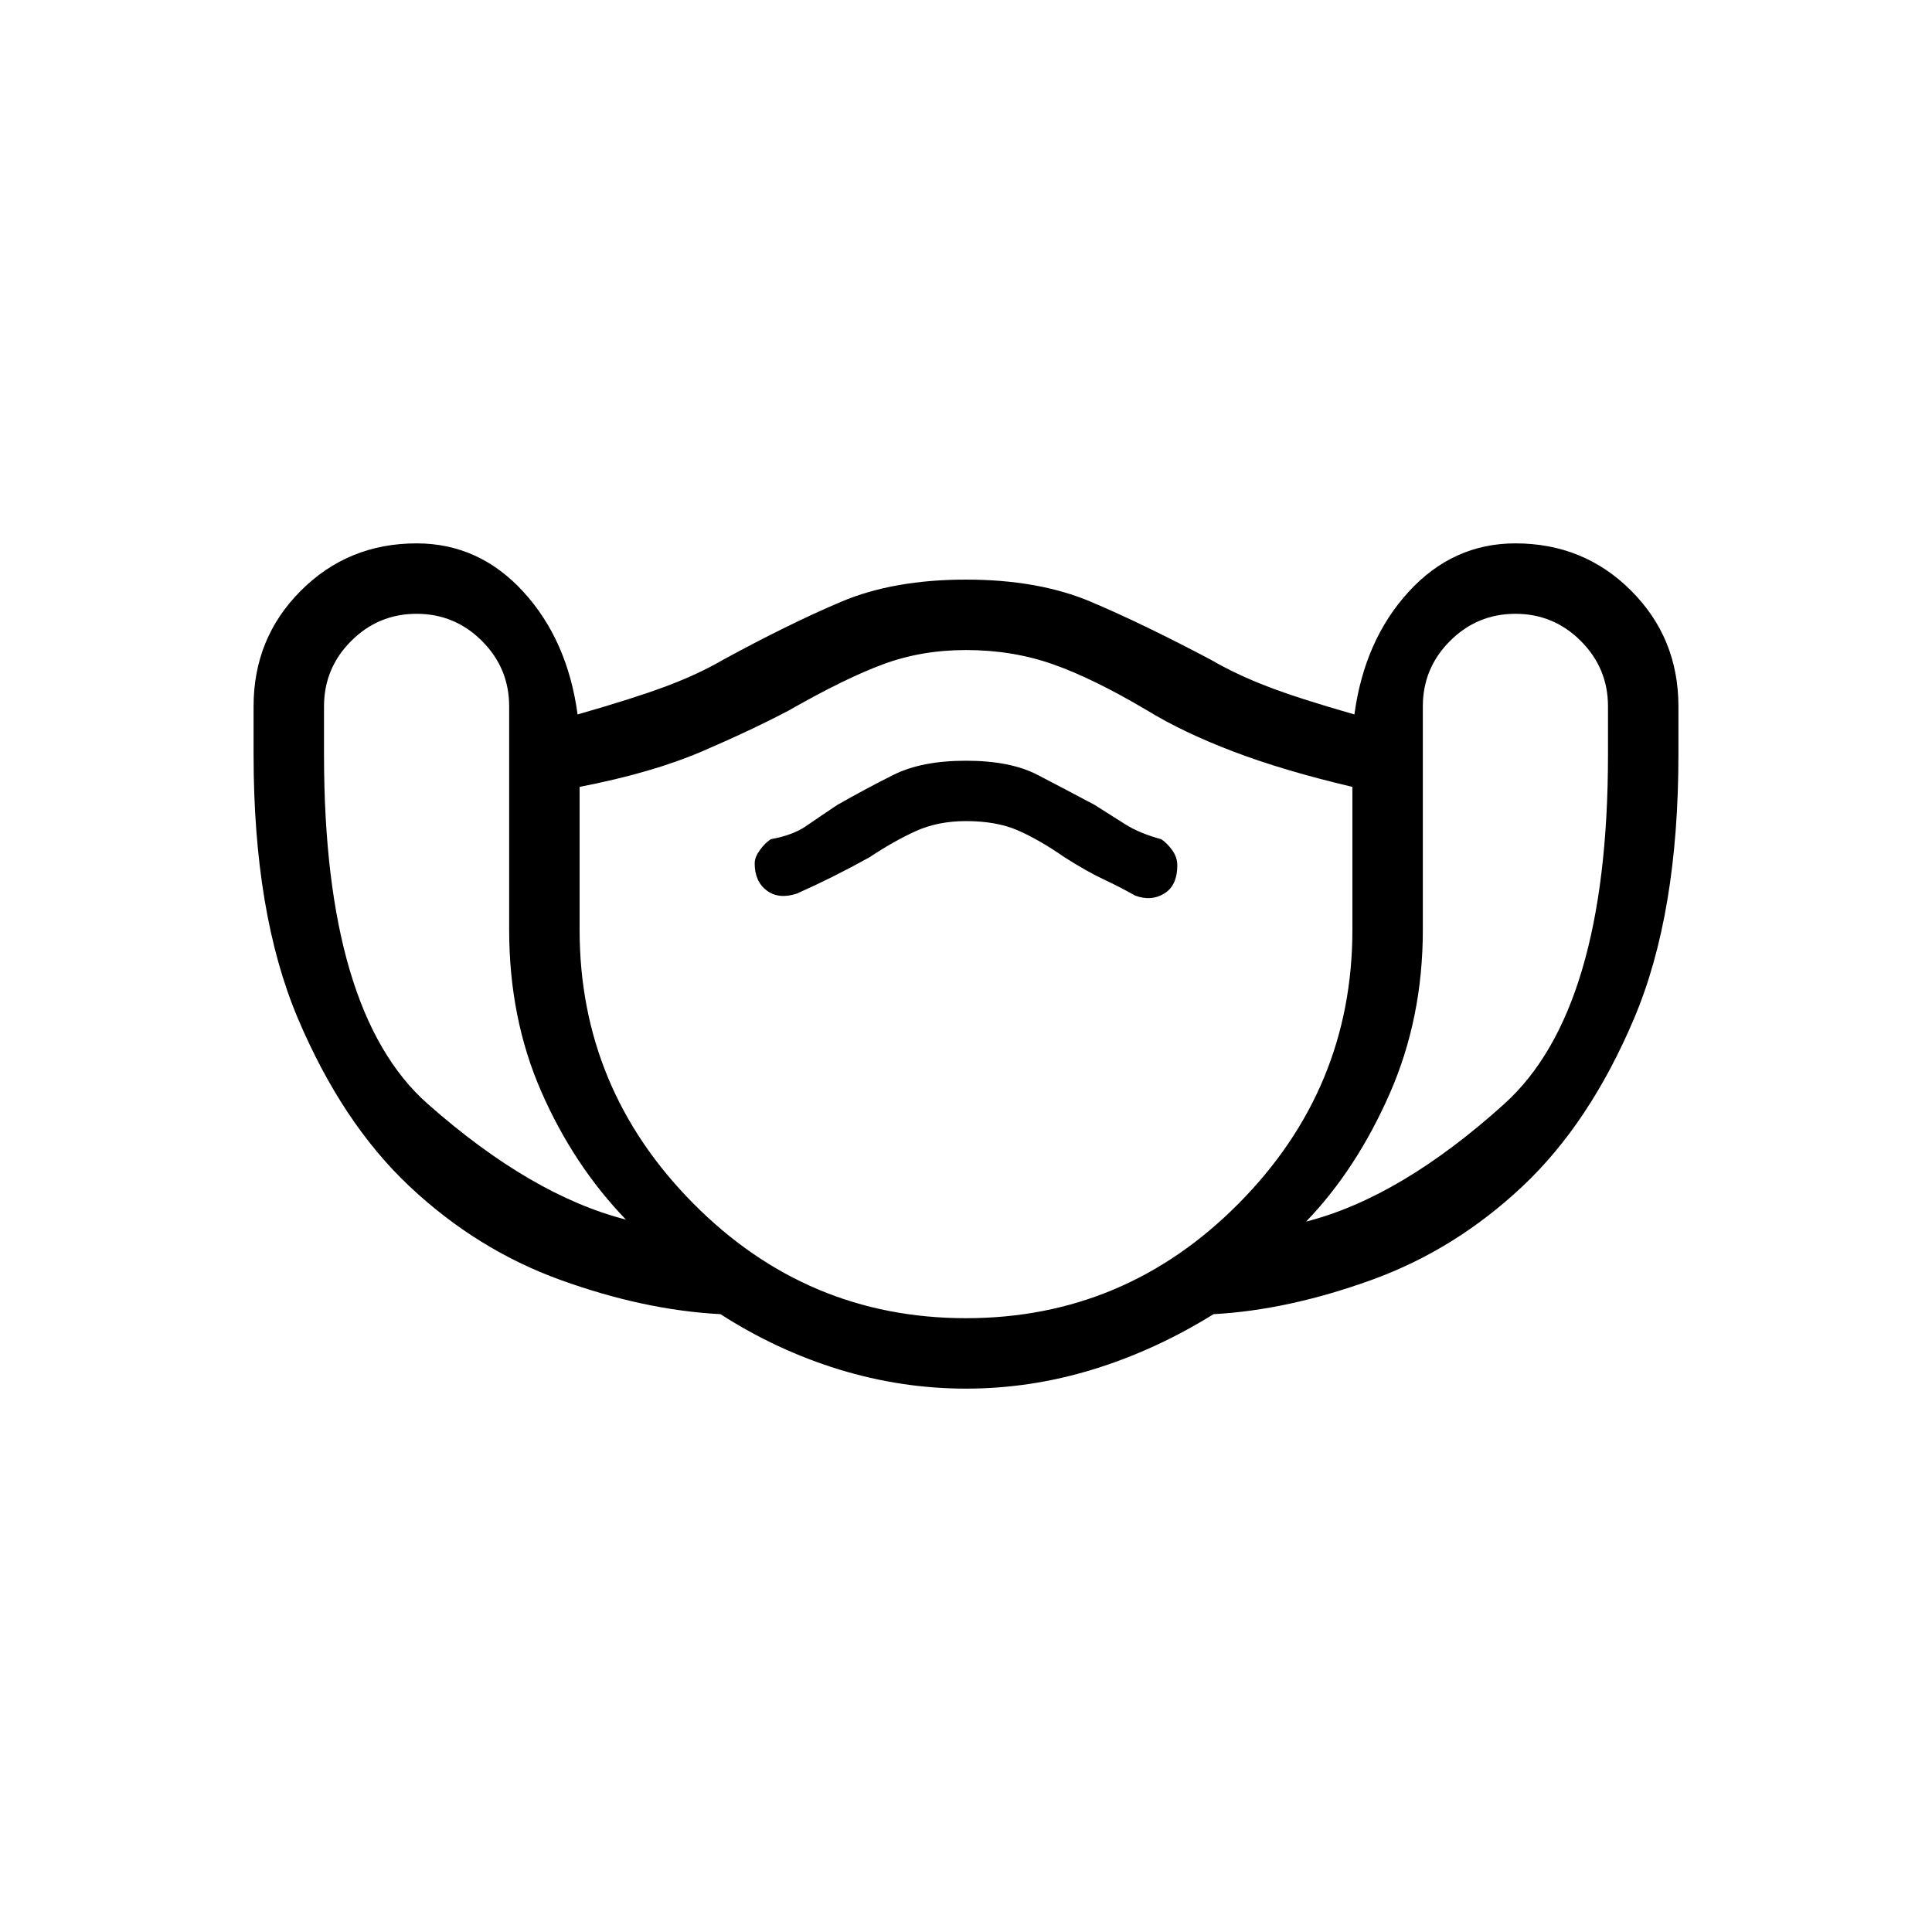 <svg xmlns="http://www.w3.org/2000/svg" height="48" width="48"><path d="M24 34.5q-1.6 0-3.15-.475-1.55-.475-2.95-1.375-1.9-.1-3.975-.85t-3.75-2.325Q8.5 27.9 7.4 25.3q-1.1-2.6-1.1-6.55v-1.2q0-1.7 1.175-2.875T10.35 13.5q1.55 0 2.65 1.2 1.1 1.2 1.35 3.05 1.4-.4 2.2-.7.8-.3 1.4-.65 1.65-.9 2.95-1.45 1.3-.55 3.1-.55t3.1.55q1.3.55 3 1.45.6.35 1.375.65.775.3 2.175.7.25-1.85 1.35-3.05 1.1-1.2 2.65-1.2 1.7 0 2.875 1.175T41.7 17.55v1.2q0 3.95-1.1 6.55-1.1 2.6-2.775 4.175-1.675 1.575-3.75 2.325-2.075.75-3.925.85-1.45.9-3 1.375T24 34.5Zm-8.45-4.2q-1.3-1.35-2.1-3.175-.8-1.825-.8-4.025v-5.55q0-.95-.675-1.625t-1.625-.675q-.95 0-1.625.675T8.05 17.55v1.2q0 6.4 2.575 8.675Q13.2 29.7 15.55 30.3ZM24 32.75q3.95 0 6.775-2.85t2.825-6.8v-3.55q-1.7-.4-2.95-.875-1.25-.475-2.15-1.025-1.35-.8-2.35-1.15-1-.35-2.15-.35-1.1 0-2.05.35-.95.35-2.35 1.15-.95.5-2.175 1.025-1.225.525-3.025.875v3.55q0 3.95 2.825 6.8Q20.05 32.75 24 32.75Zm8.45-2.4q2.35-.6 4.925-2.925Q39.95 25.1 39.95 18.75v-1.2q0-.95-.675-1.625t-1.625-.675q-.95 0-1.625.675t-.675 1.625v5.55q0 2.2-.825 4.075T32.45 30.35ZM19.8 22.2q.45-.2.9-.425.45-.225.9-.475.6-.4 1.15-.65.55-.25 1.25-.25.75 0 1.275.225.525.225 1.175.675.55.35.975.55.425.2.775.4.4.15.725-.05.325-.2.325-.7 0-.2-.125-.375t-.275-.275q-.55-.15-.9-.375T27.2 20q-.75-.4-1.425-.75T24 18.9q-1.1 0-1.8.35t-1.4.75q-.45.3-.775.525-.325.225-.875.325-.15.1-.275.275-.125.175-.125.325 0 .45.3.675.3.225.75.075Zm4.2 2.2Z"/></svg>